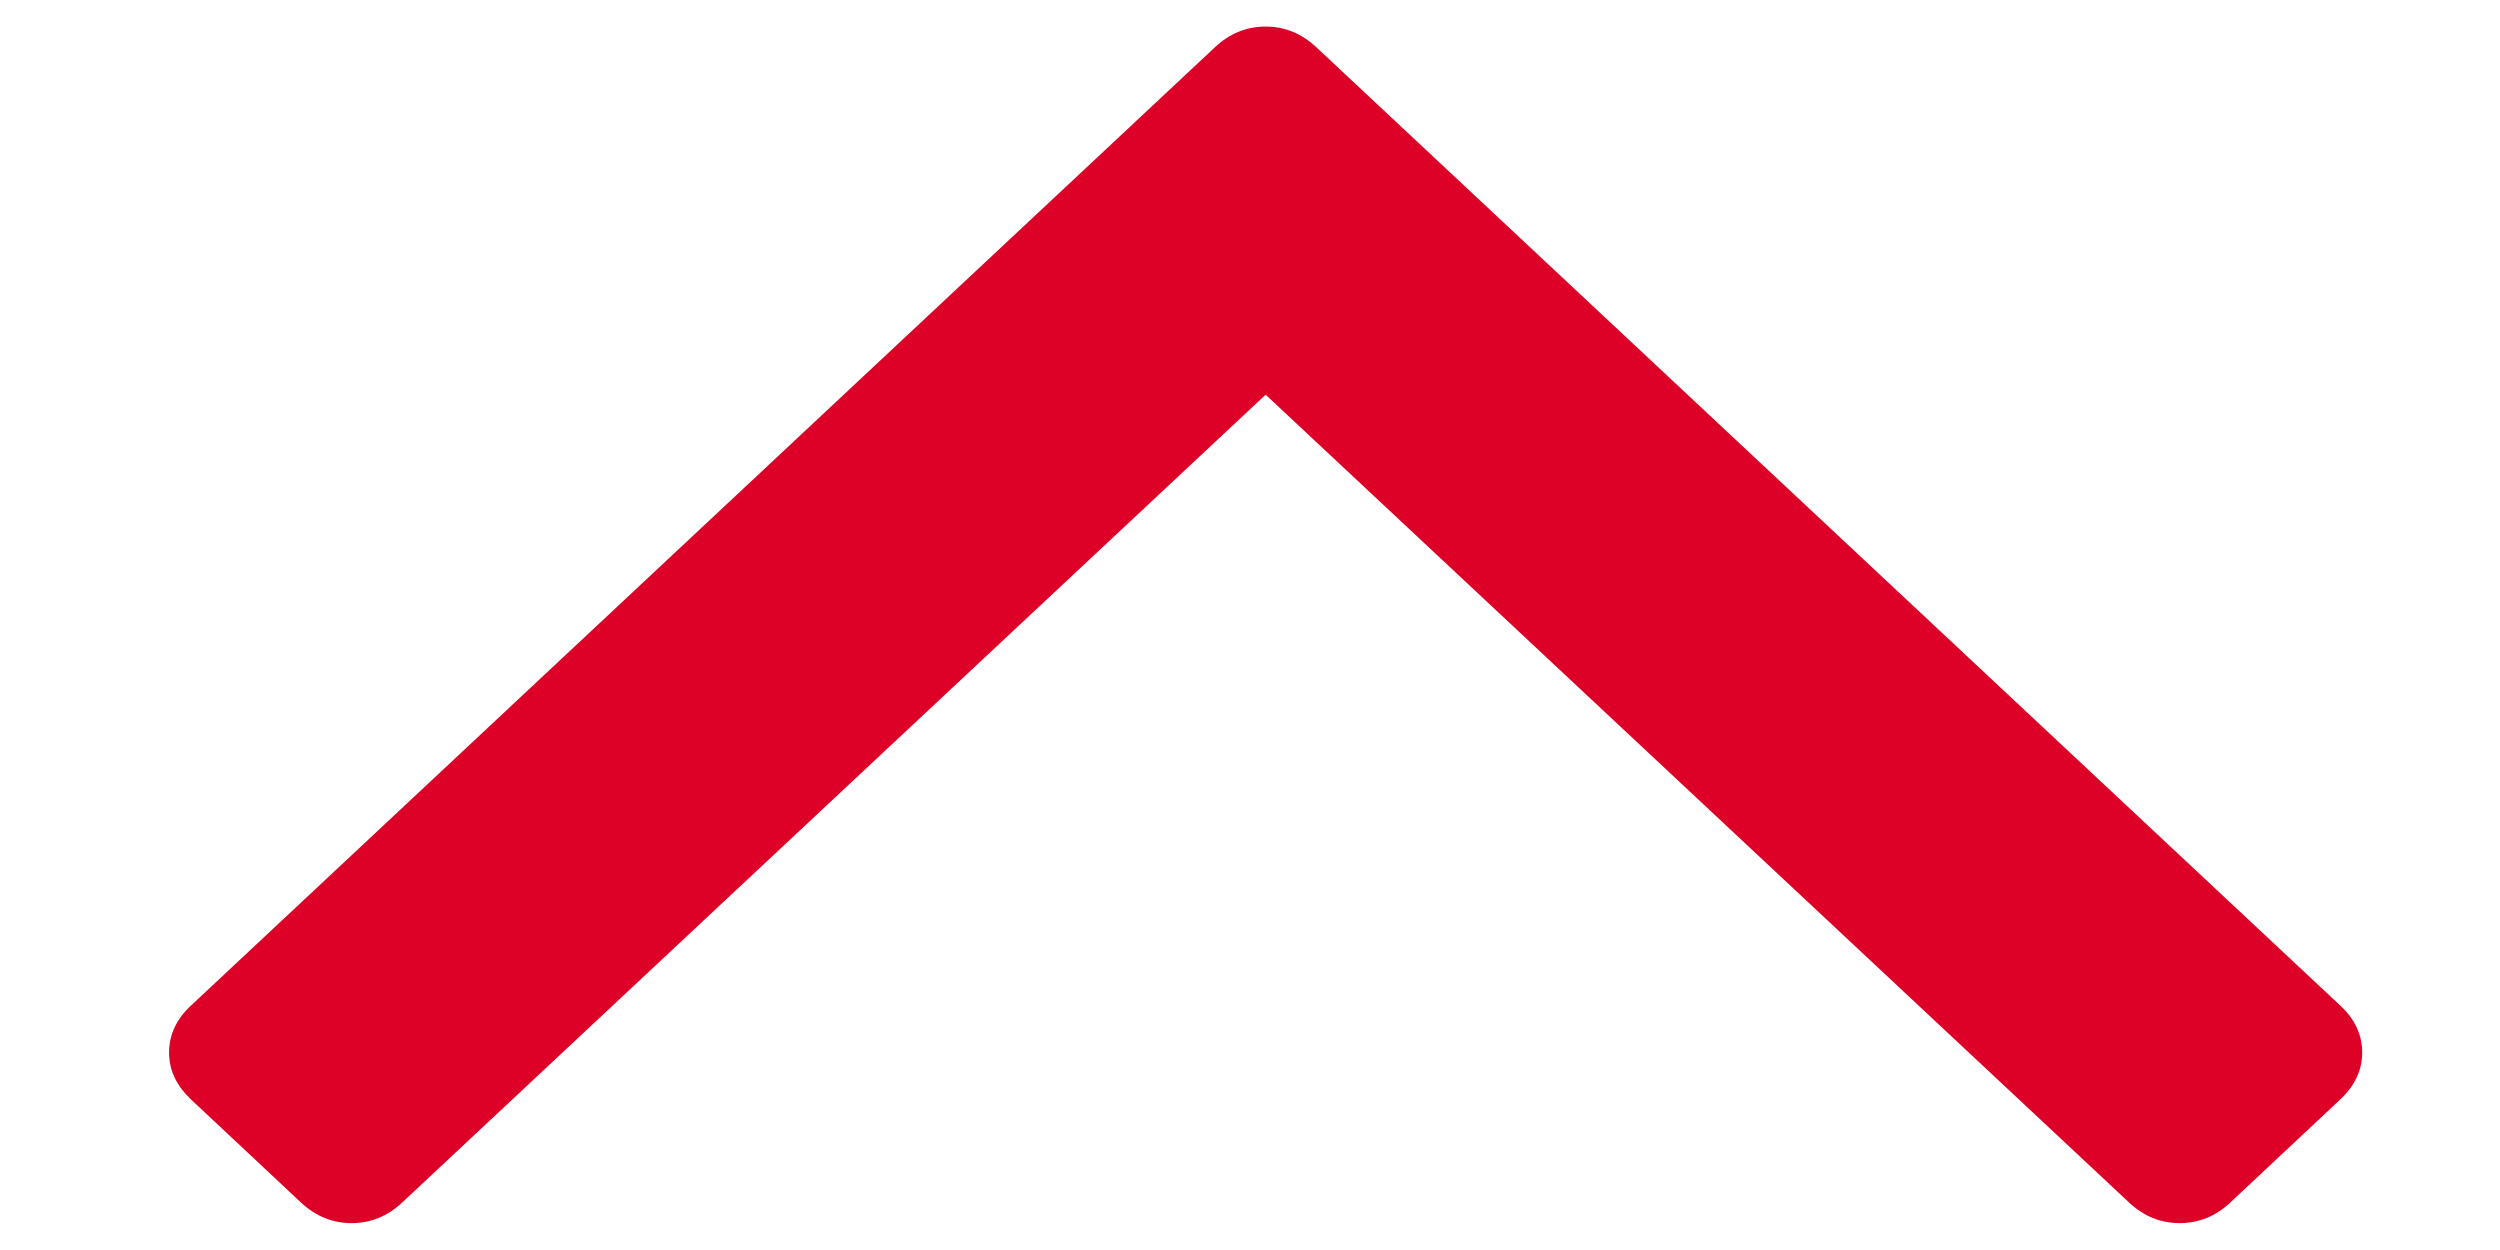 <svg width="8" height="4" viewBox="0 0 8 4" fill="none" xmlns="http://www.w3.org/2000/svg">
<path d="M6.975 3.914C6.914 3.914 6.86 3.892 6.813 3.848L4.05 1.263L1.287 3.848C1.24 3.892 1.186 3.914 1.125 3.914C1.064 3.914 1.01 3.892 0.963 3.848L0.612 3.519C0.565 3.475 0.541 3.425 0.541 3.368C0.541 3.311 0.565 3.26 0.612 3.217L3.888 0.151C3.935 0.107 3.989 0.085 4.05 0.085C4.111 0.085 4.165 0.107 4.212 0.151L7.488 3.217C7.535 3.26 7.559 3.311 7.559 3.368C7.559 3.425 7.535 3.475 7.488 3.519L7.137 3.848C7.09 3.892 7.036 3.914 6.975 3.914Z" fill="#DD0127"/>
</svg>

